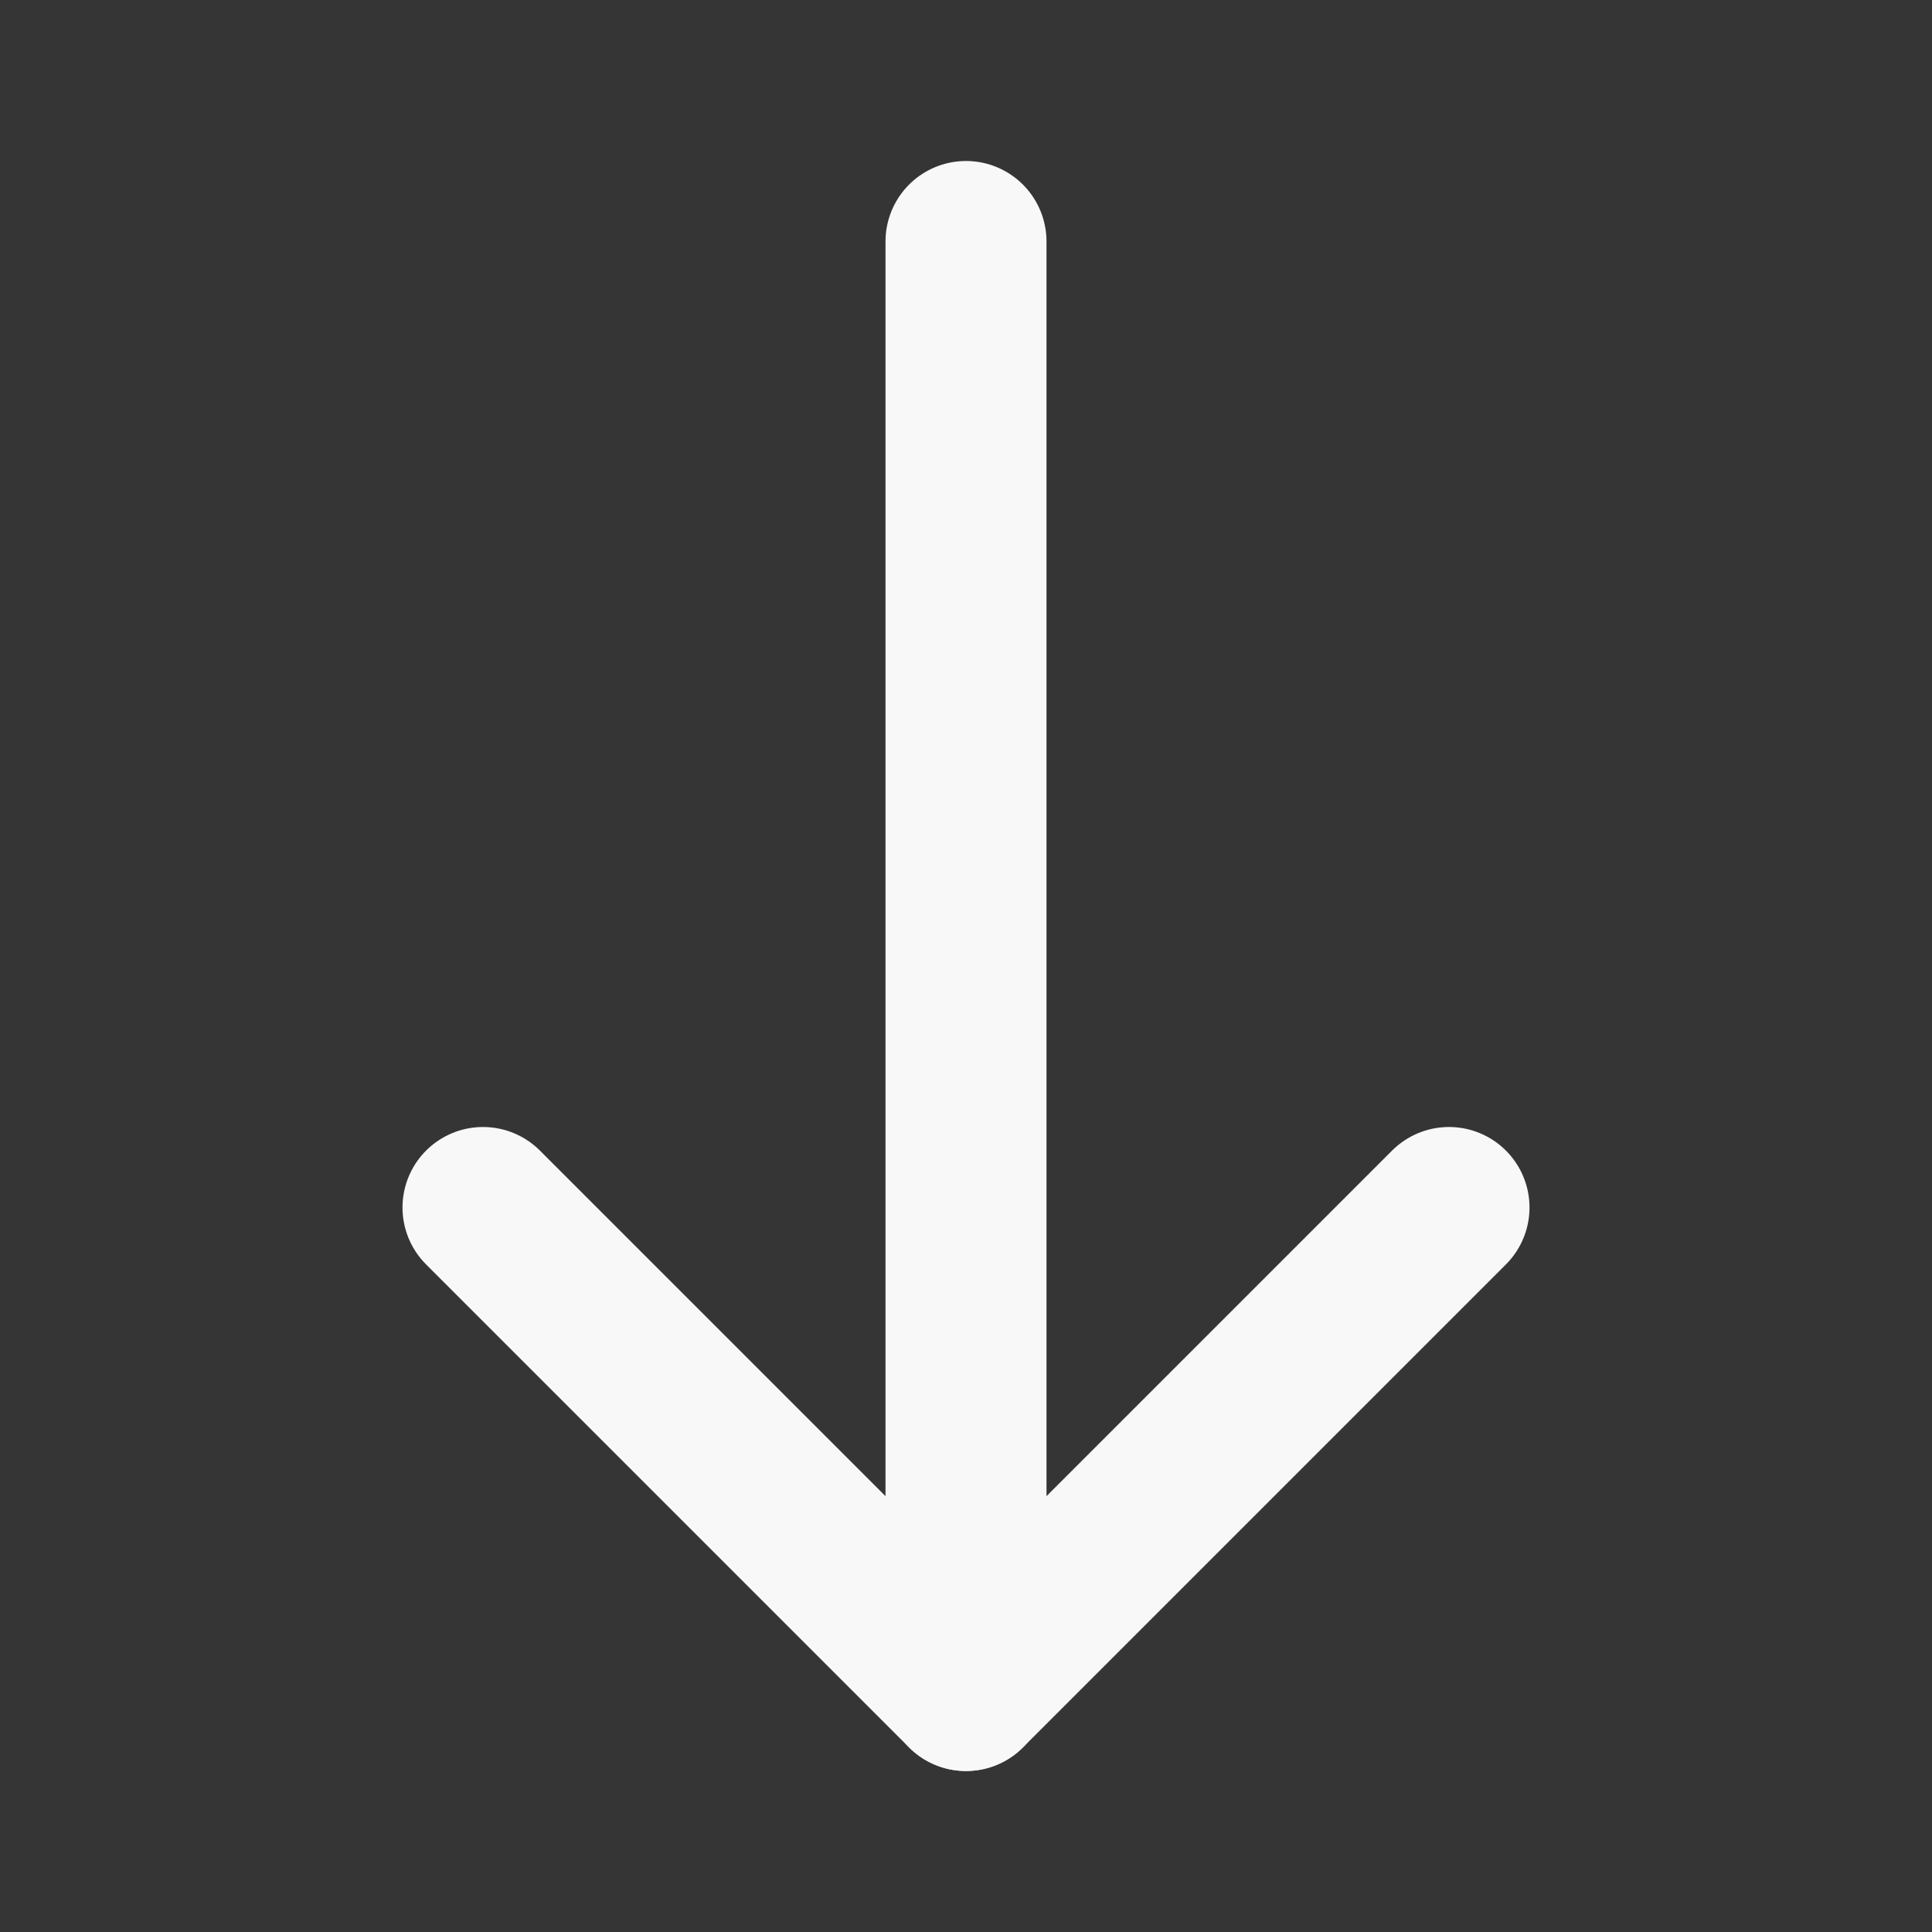 <svg xmlns="http://www.w3.org/2000/svg" xmlns:xlink="http://www.w3.org/1999/xlink" viewBox="0 0 48 48" width="24" height="24" style="" filter="none">
    
    <rect x="0" y="0" width="48" height="48" fill="#333333" stroke="none"/>
    
    <g>
    <rect width="48" height="48" fill="rgba(248,248,248,1)" fill-opacity="0.01" stroke="none"></rect><path d="M24 42L24 6" stroke="rgba(248,248,248,1)" stroke-width="4" stroke-linecap="round" stroke-linejoin="round" fill="none"></path><path d="M36 30L24 42L12 30" stroke="rgba(248,248,248,1)" stroke-width="4" stroke-linecap="round" stroke-linejoin="round" fill="none"></path>
    </g>
  </svg>